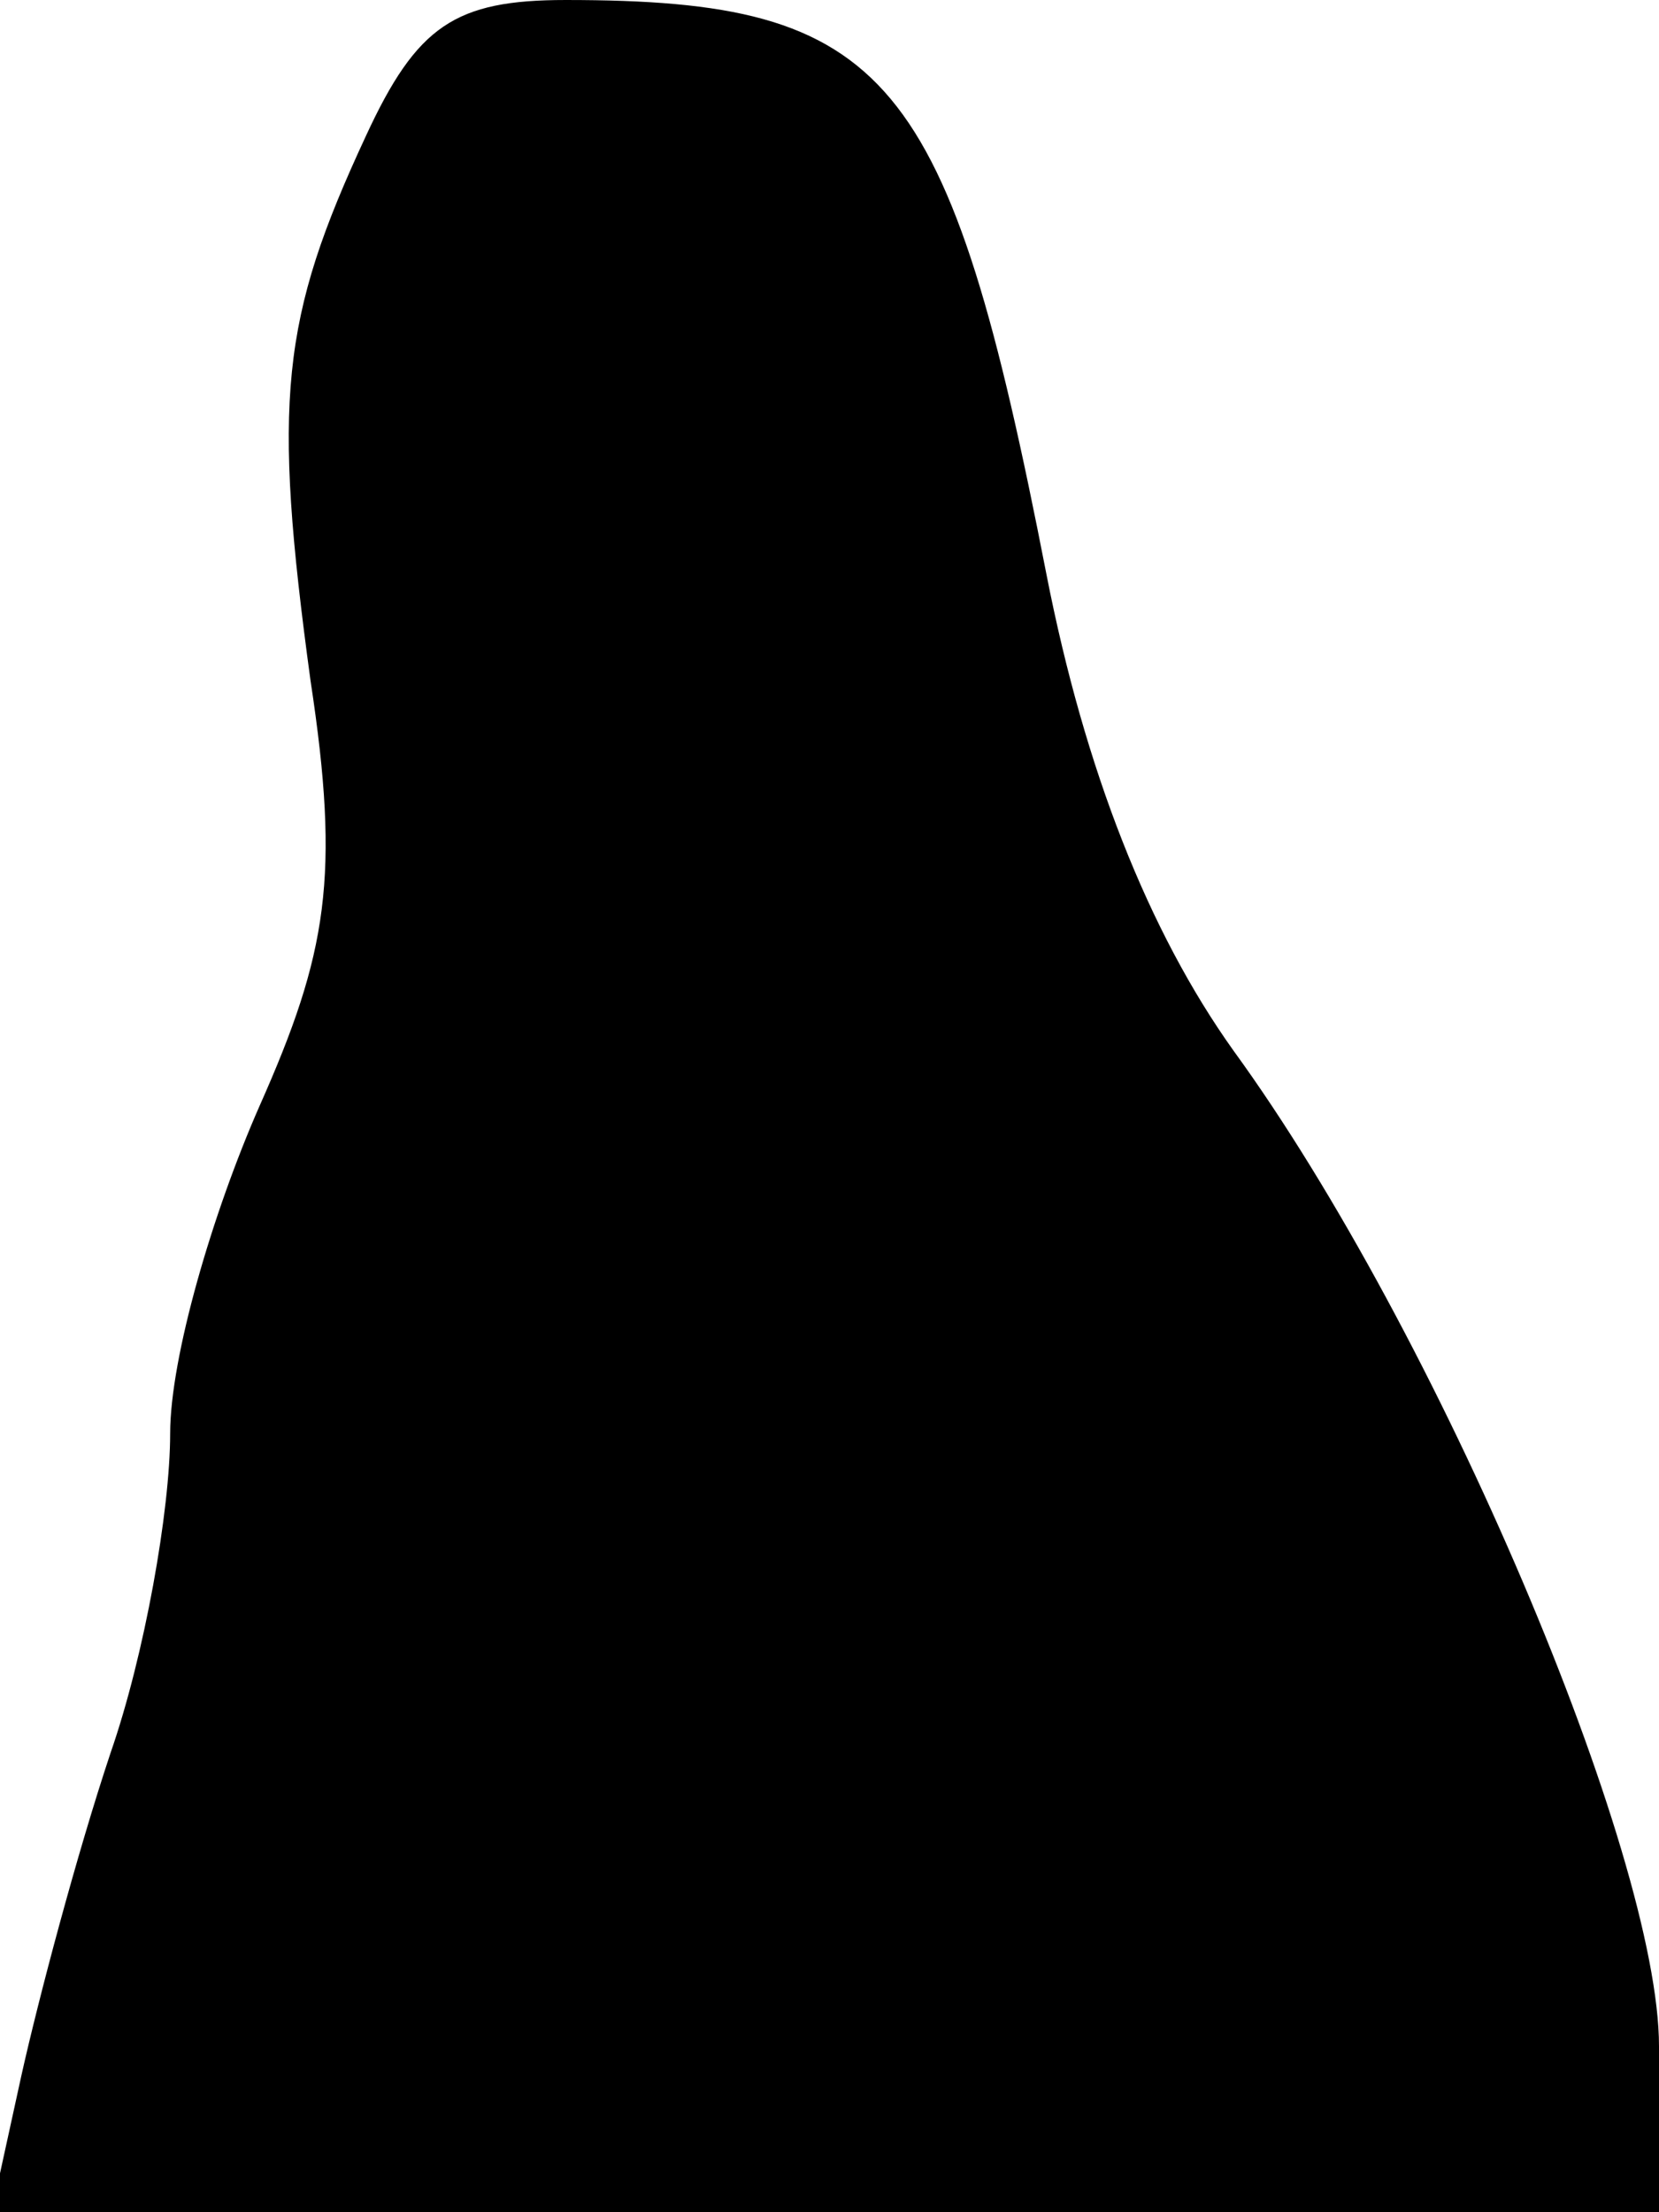<?xml version="1.0" standalone="no"?>
<!DOCTYPE svg PUBLIC "-//W3C//DTD SVG 20010904//EN"
 "http://www.w3.org/TR/2001/REC-SVG-20010904/DTD/svg10.dtd">
<svg version="1.0" xmlns="http://www.w3.org/2000/svg"
 width="39pt" height="52pt" viewBox="0 0 39 52"
 preserveAspectRatio="xMidYMid meet">
<g transform="translate(0,52) scale(0.1,-0.1)"
fill="#000000" stroke="none">
<path fill="#000000" stroke="none" d="M86 488 c-20 -43 -22 -62 -13 -128 7
-46 4 -64 -12 -100 -11 -25 -21 -59 -21 -77 0 -18 -6 -52 -14 -75 -8 -24 -17
-58 -21 -76 l-7 -32 196 0 196 0 0 39 c0 45 -52 168 -100 234 -20 28 -35 66
-44 112 -23 118 -37 135 -113 135 -26 0 -35 -6 -47 -32z"/>
</g>
</svg>
